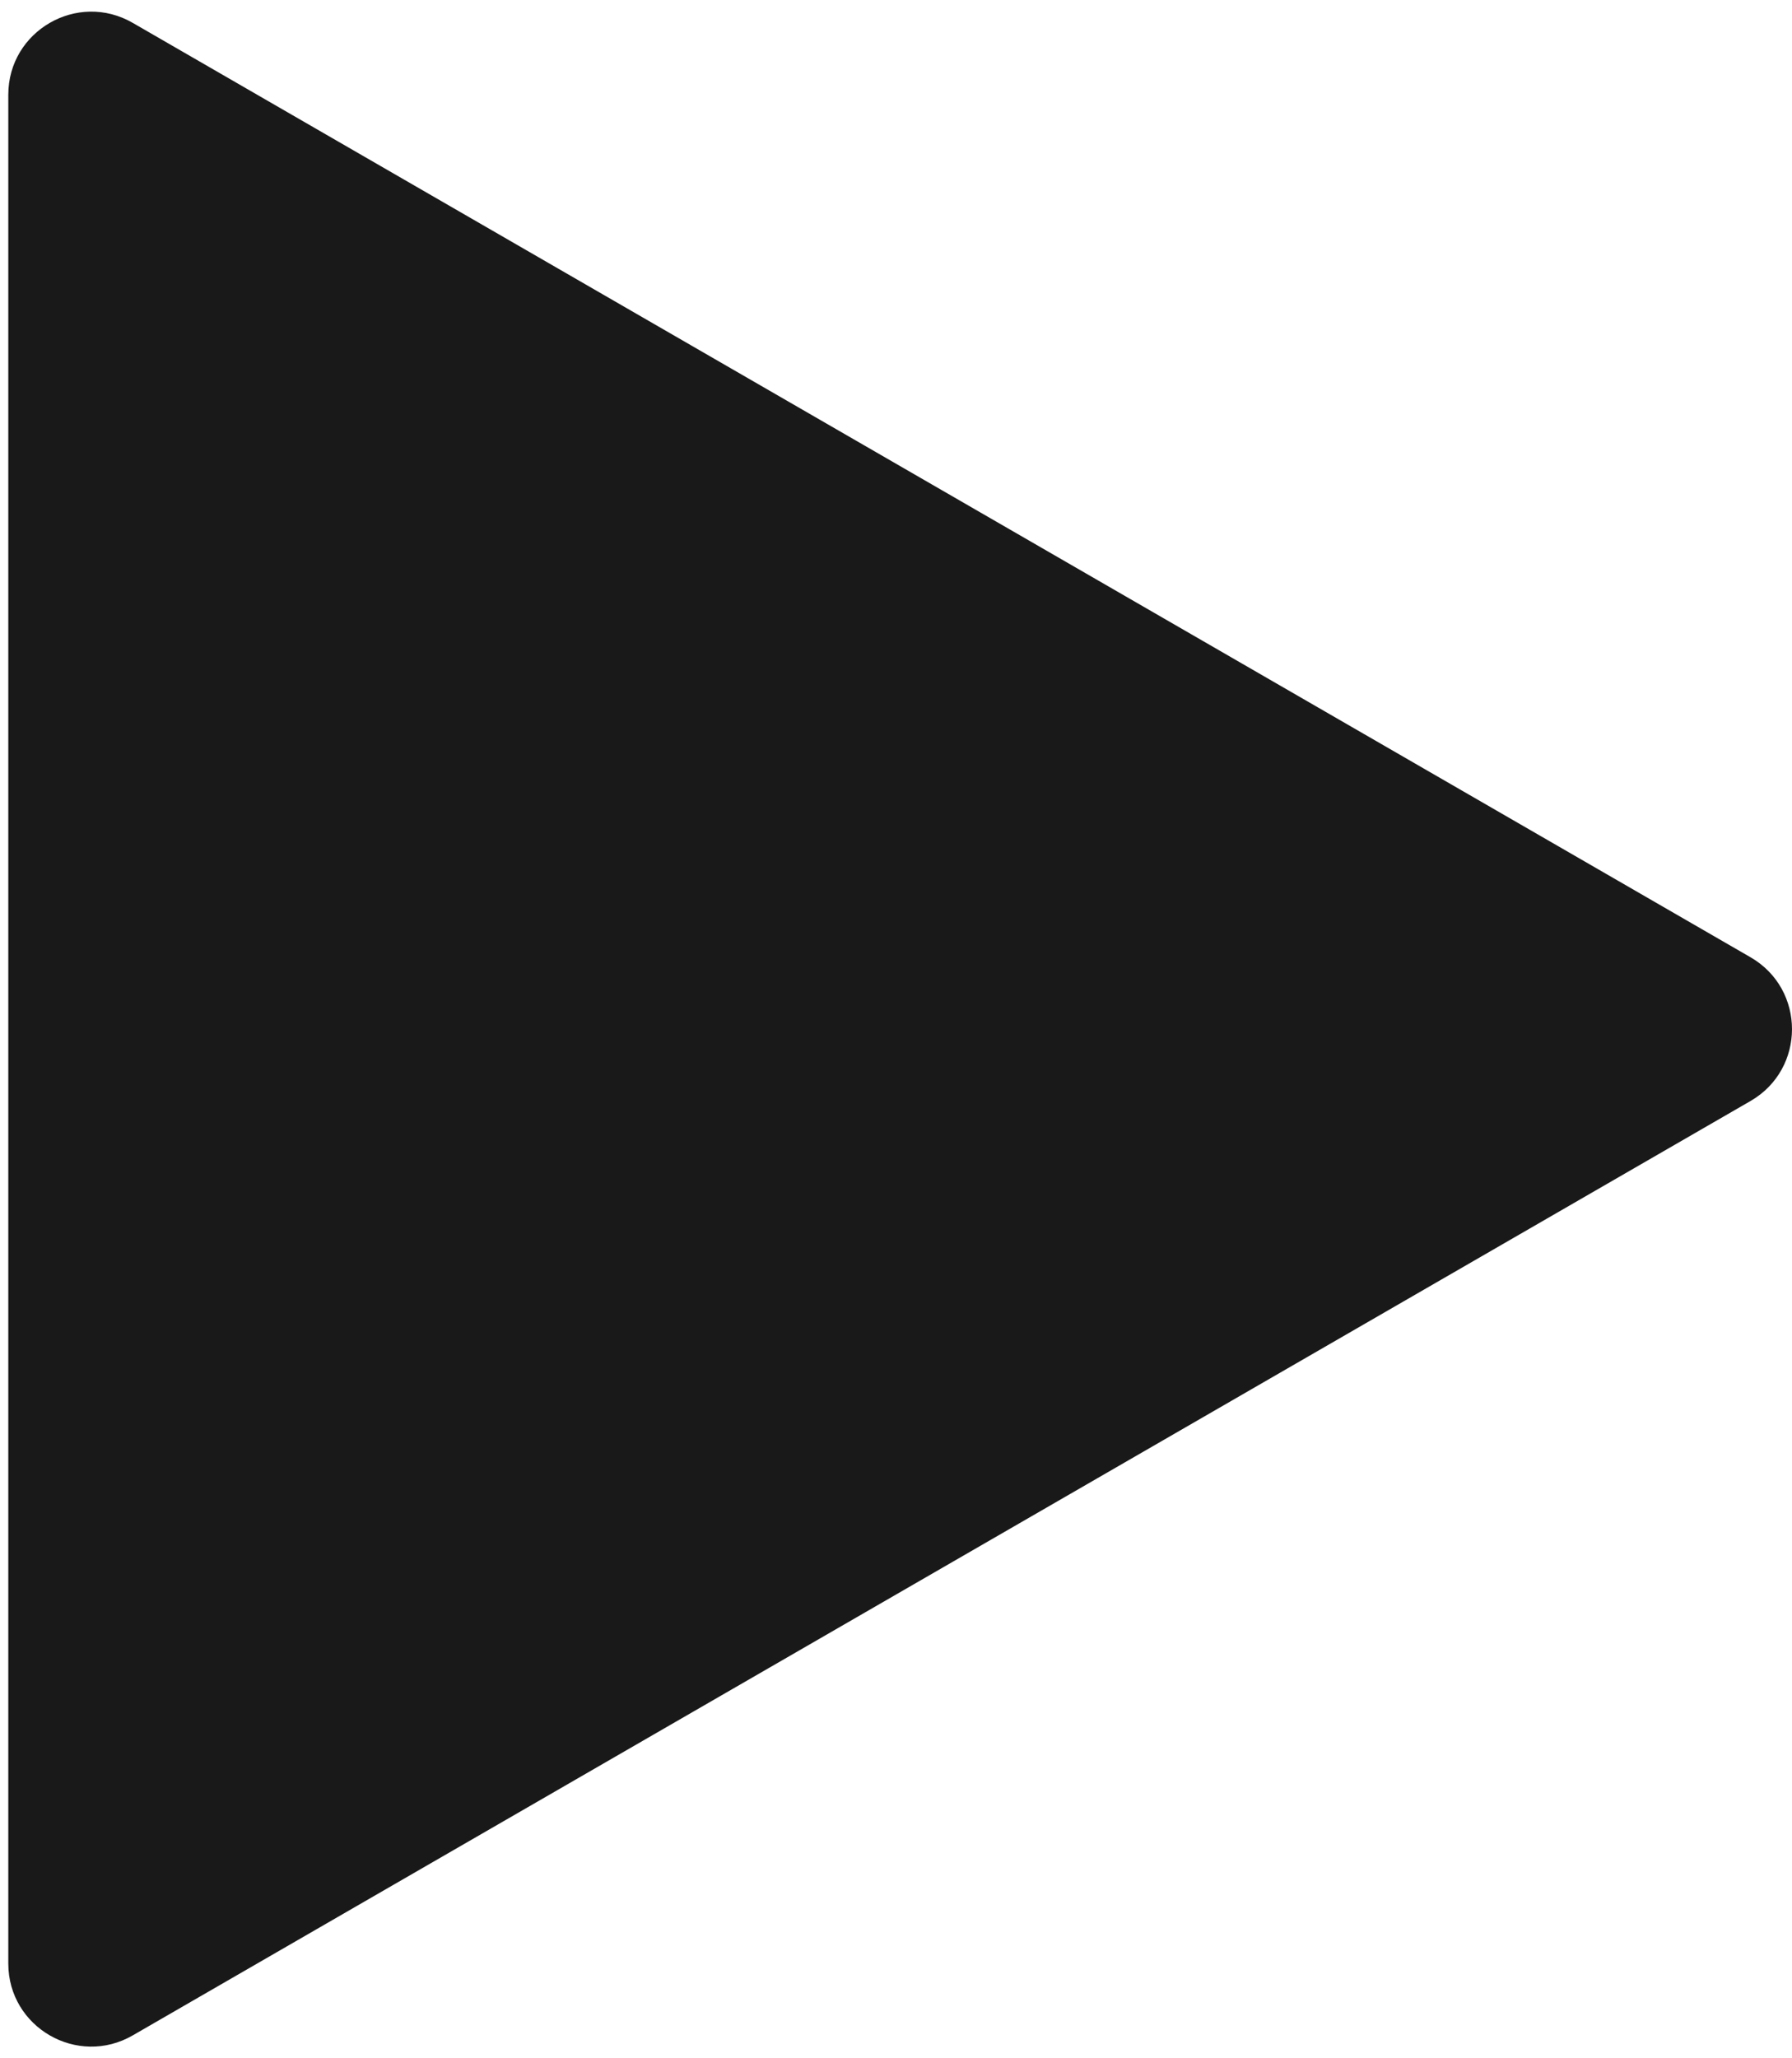 <svg width="108" height="124" viewBox="0 0 108 124" fill="none" xmlns="http://www.w3.org/2000/svg">
<path d="M105.5 57.67C108.833 59.594 108.833 64.406 105.5 66.33L8 122.622C4.667 124.546 0.5 122.141 0.5 118.292V5.708C0.5 1.859 4.667 -0.546 8 1.378L105.5 57.67Z" fill="currentColor" fill-opacity="0.9"/>
</svg>
